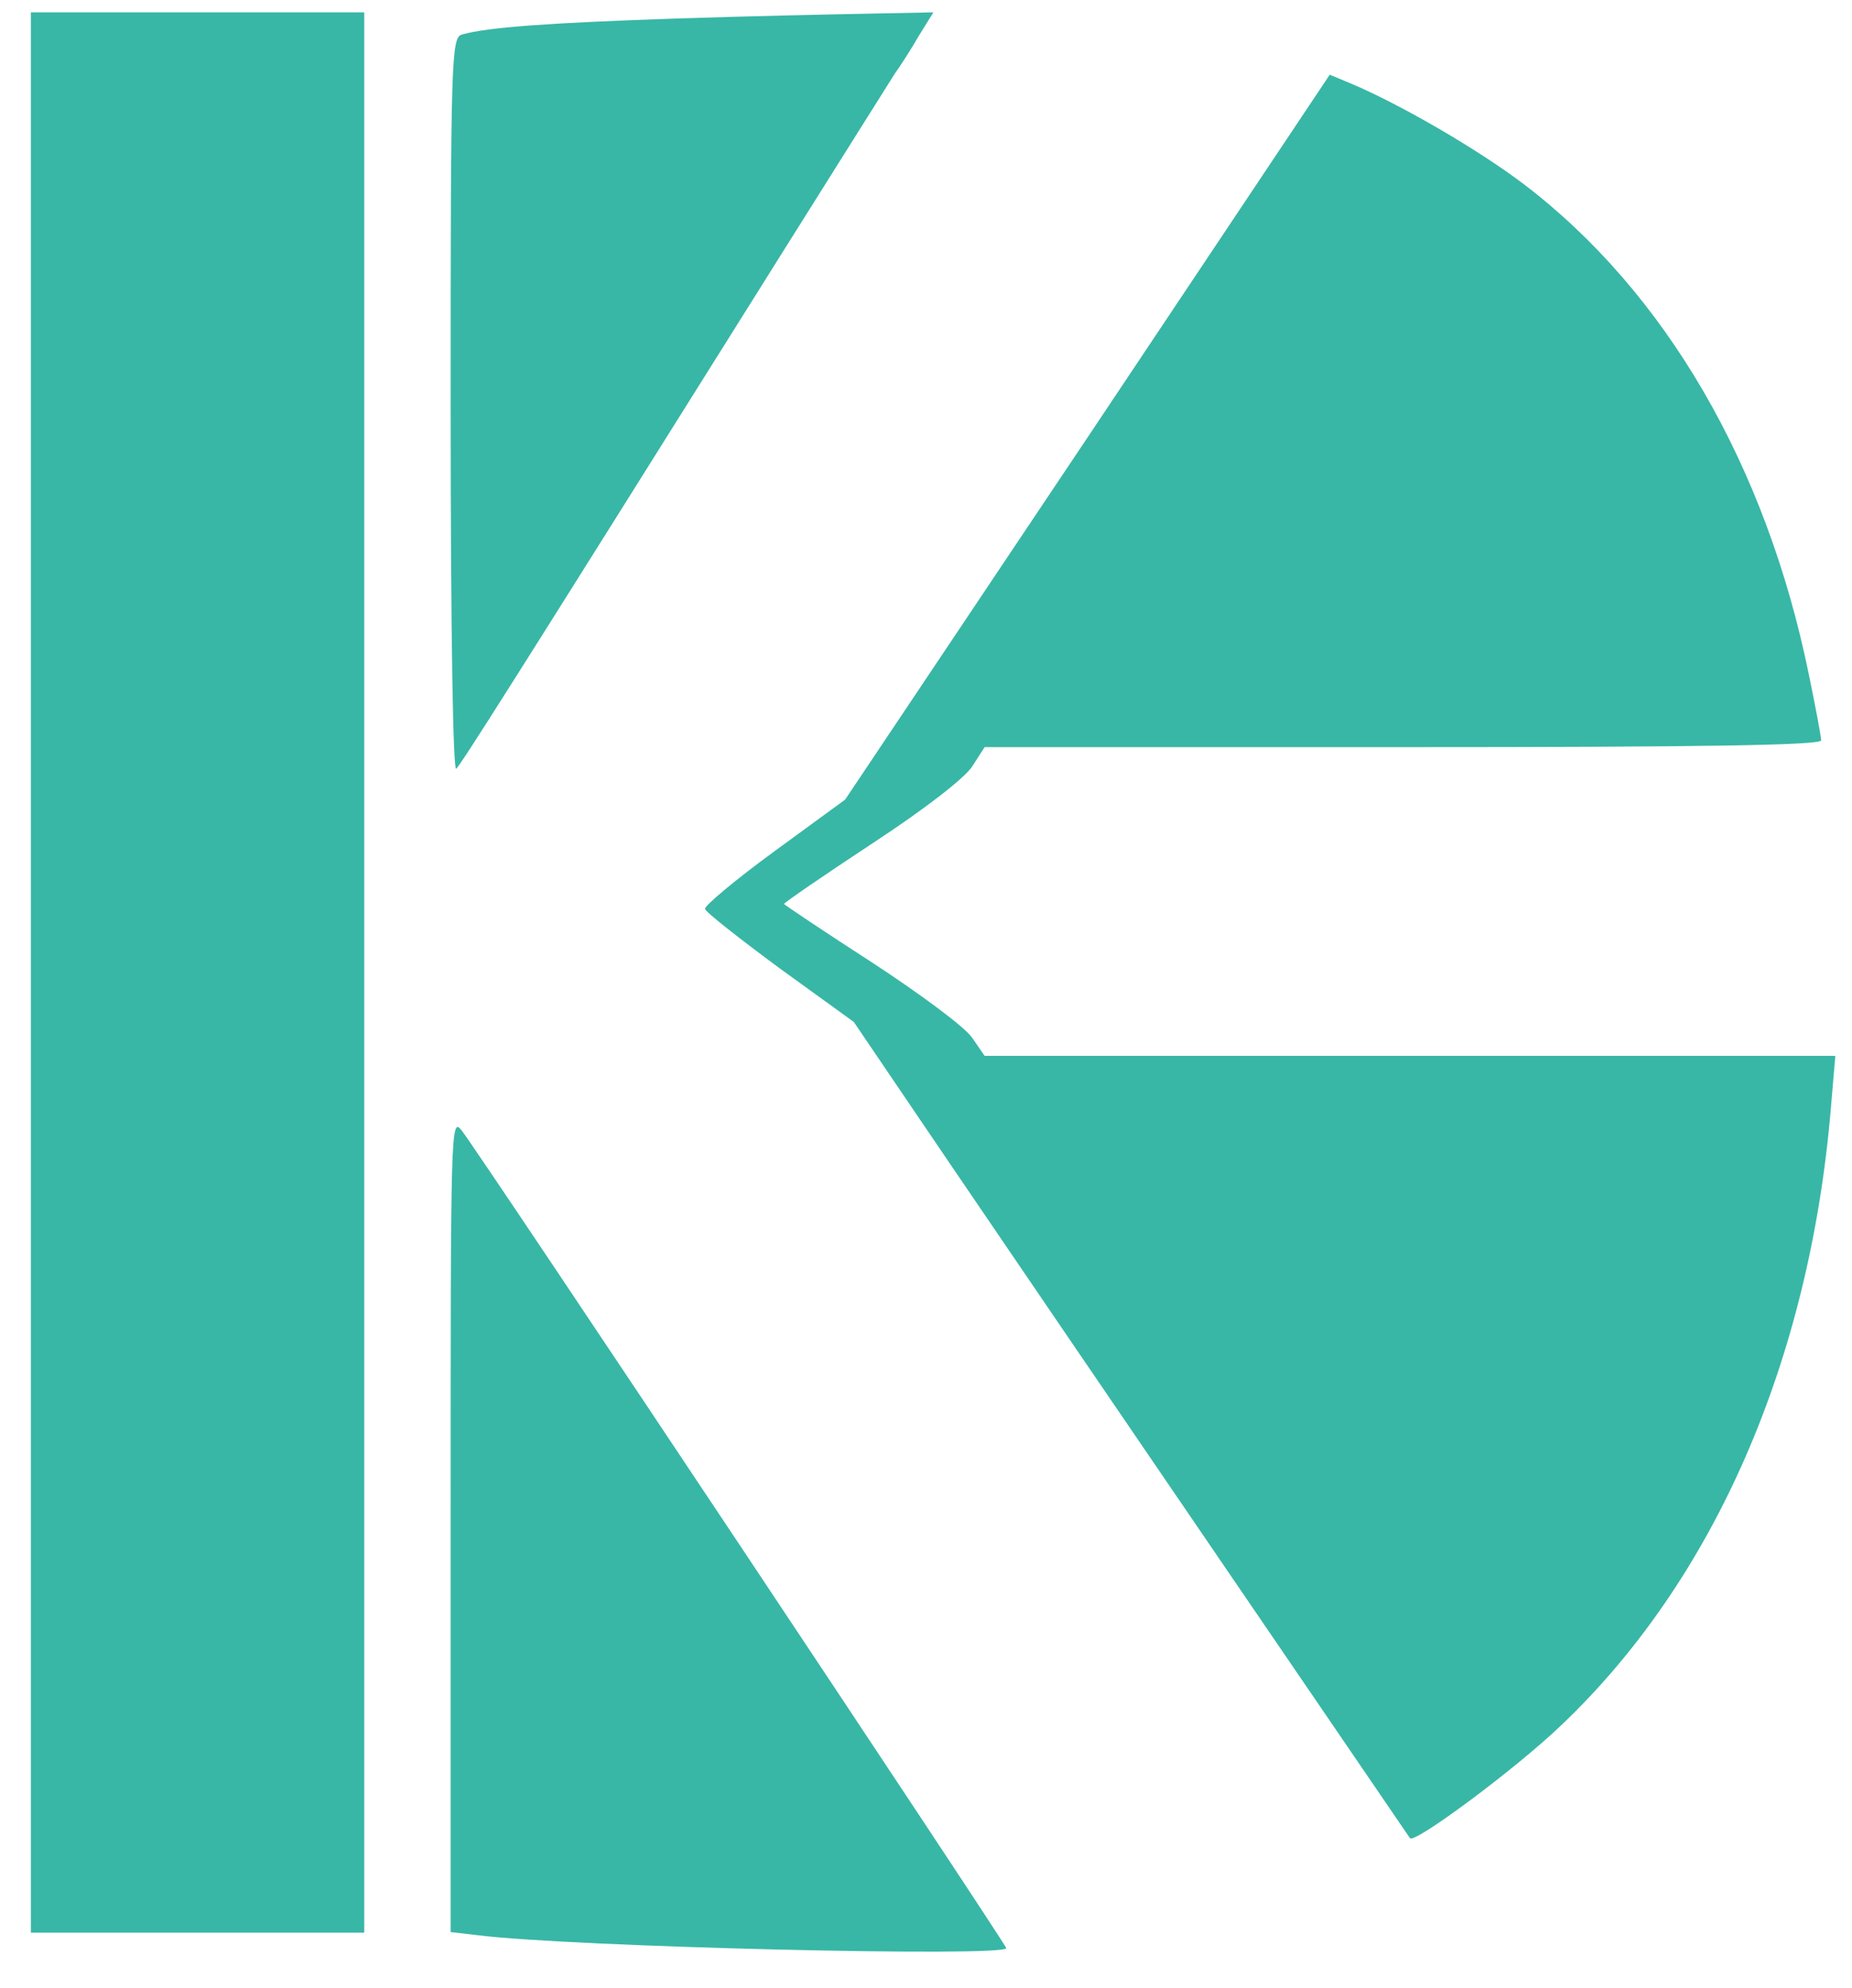  <svg  version="1.0" xmlns="http://www.w3.org/2000/svg"  width="300pt" height="322pt" viewBox="0 0 300 322"  preserveAspectRatio="xMidYMid meet">  <g transform="translate(0,322) scale(0.1,-0.1)" fill="#38b7a6" stroke="none"> <path d="M50 1645 l0 -1555 270 0 270 0 0 1555 0 1555 -270 0 -270 0 0 -1555z"/> <path d="M1095 3190 c-205 -7 -305 -14 -347 -26 -17 -5 -18 -42 -18 -602 0 -374 4 -592 9 -587 9 9 77 116 534 845 88 140 167 266 176 280 10 14 28 42 40 63 l23 37 -99 -2 c-54 -1 -197 -4 -318 -8z"/> <path d="M1762 2512 l-393 -587 -115 -84 c-63 -46 -113 -88 -112 -93 2 -6 57 -49 122 -97 l119 -86 156 -230 c208 -306 743 -1089 745 -1092 8 -9 172 113 244 182 249 236 404 592 438 1003 l7 82 -689 0 -689 0 -20 29 c-11 17 -84 71 -162 122 -79 51 -143 94 -143 95 0 2 64 46 143 98 84 55 150 106 162 125 l20 31 678 0 c483 0 677 3 677 11 0 6 -9 54 -20 107 -69 338 -232 619 -462 794 -74 56 -198 128 -278 162 l-36 15 -392 -587z"/> <path d="M730 752 l0 -661 43 -5 c148 -19 857 -36 857 -21 0 6 -853 1287 -882 1324 -18 23 -18 7 -18 -637z"/> </g> </svg> 